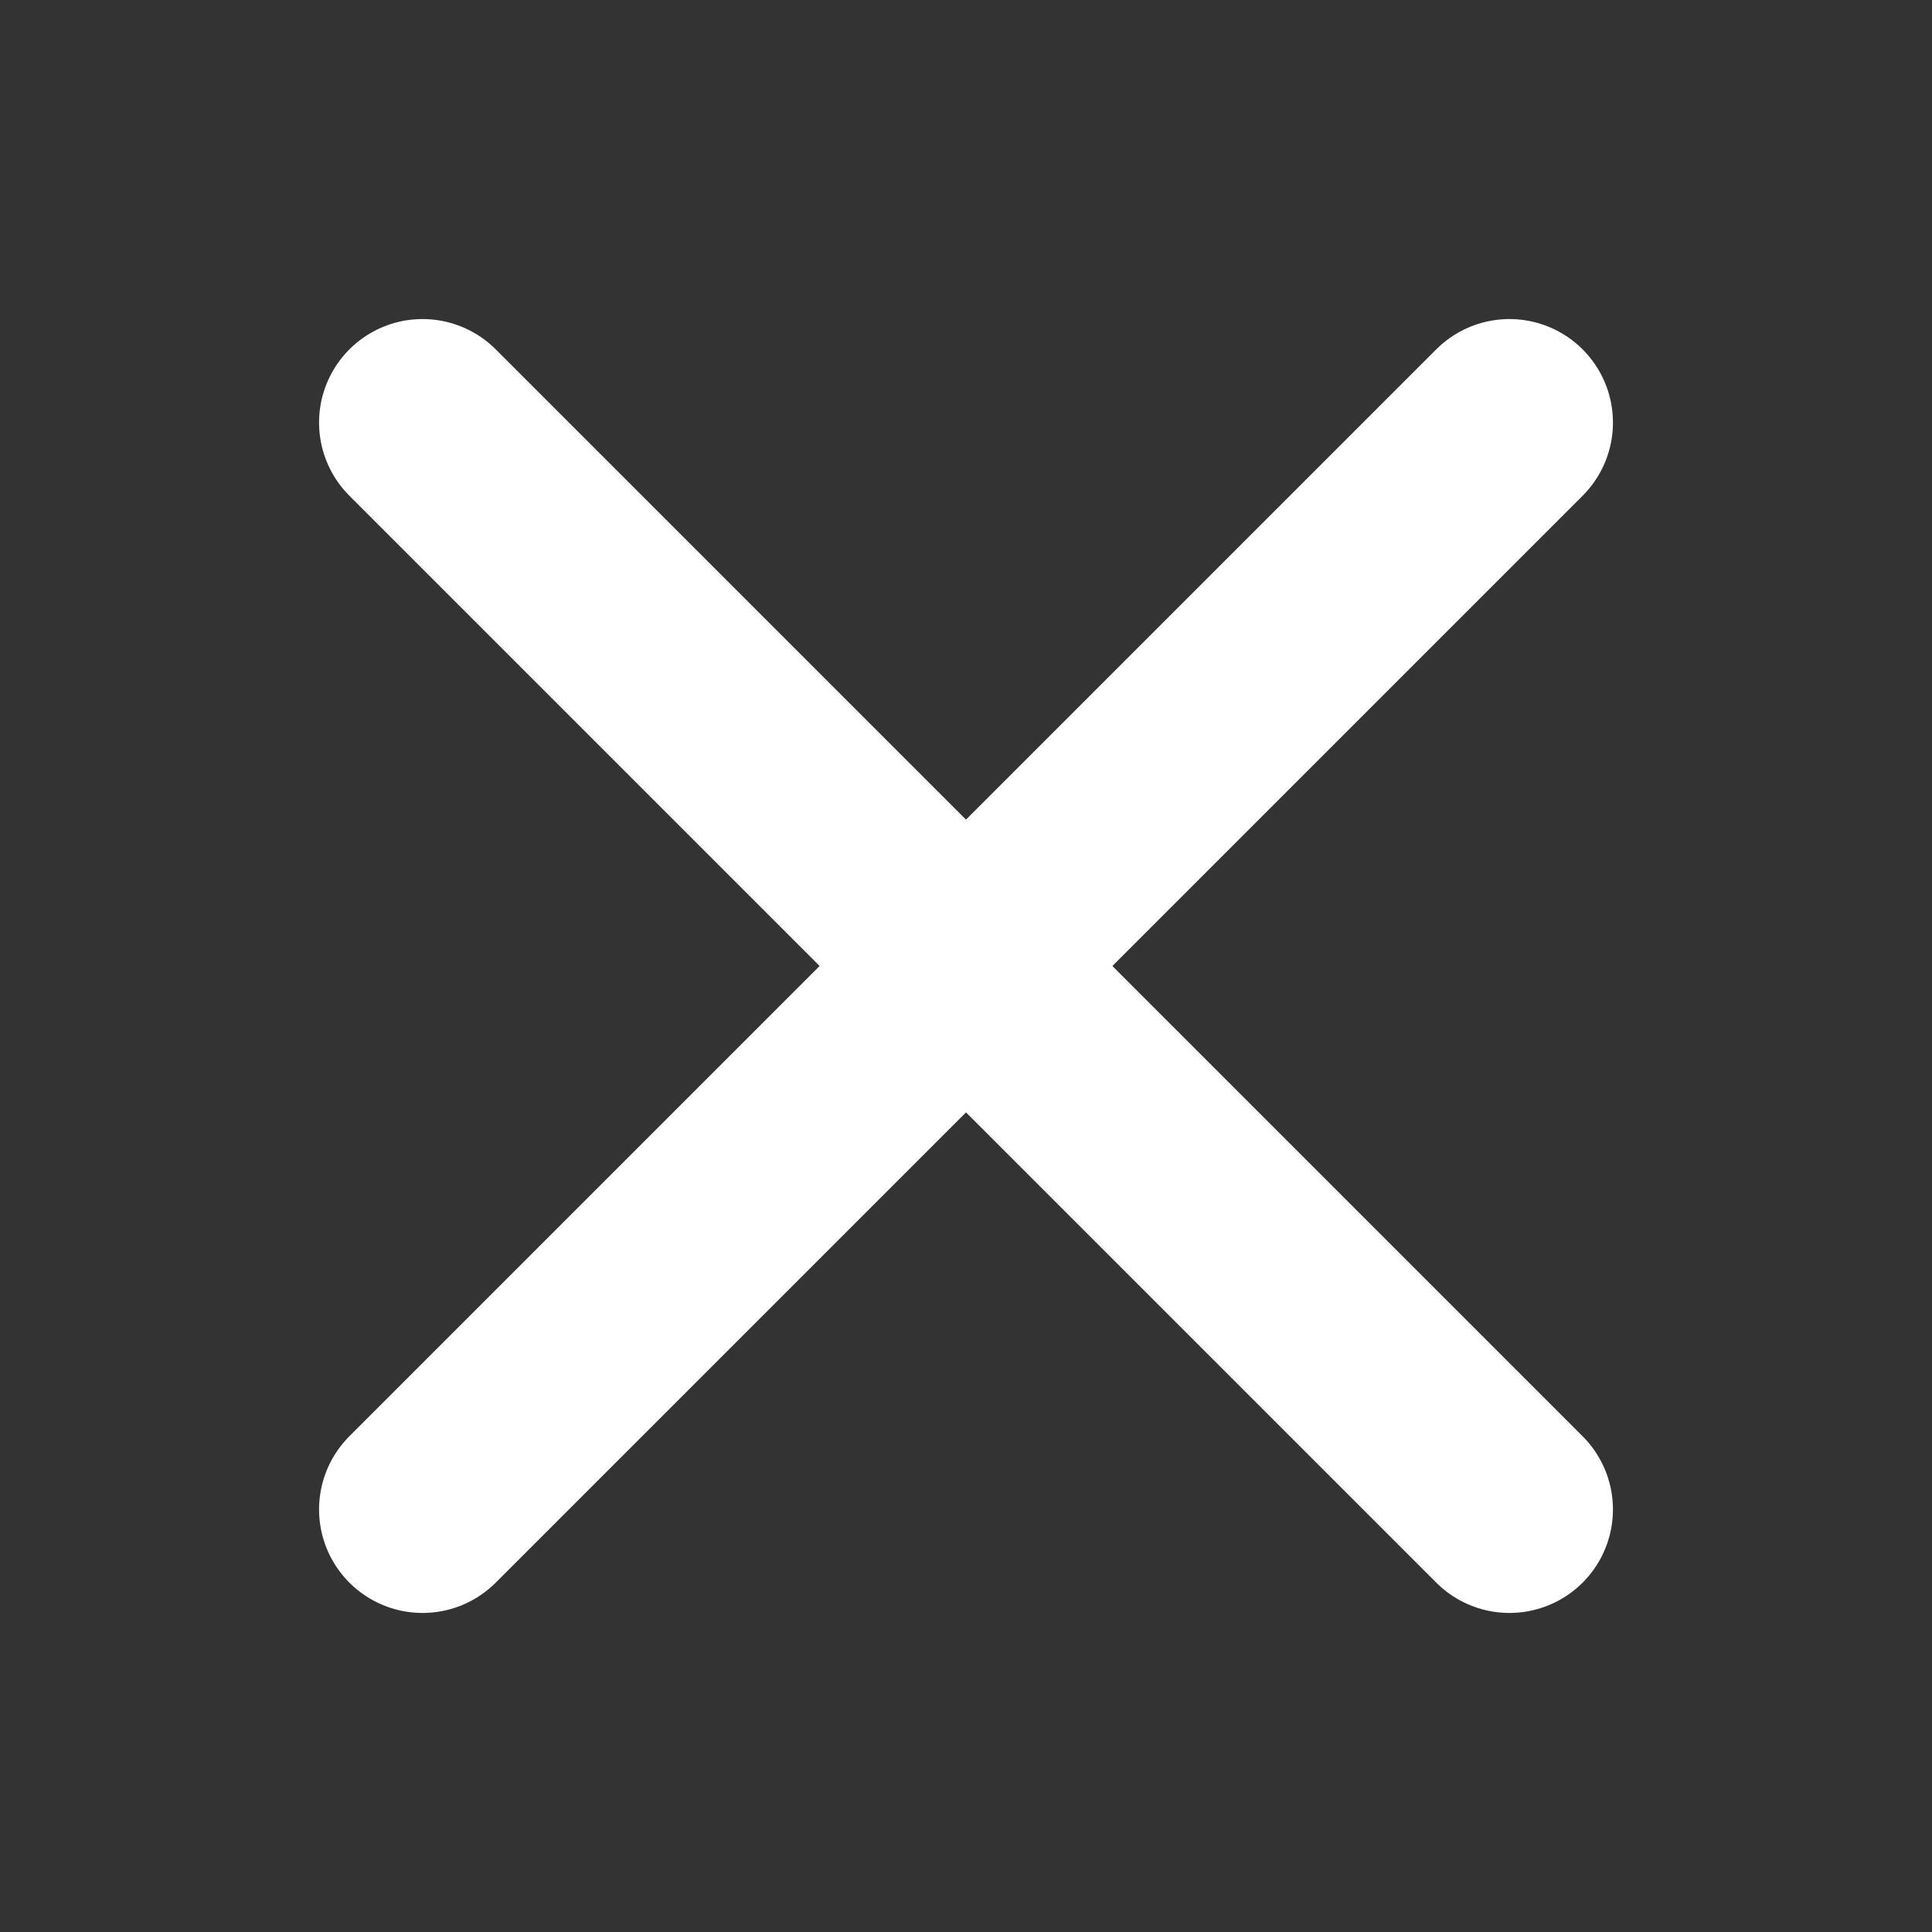 <svg width="14" height="14" viewBox="0 0 14 14" fill="none" xmlns="http://www.w3.org/2000/svg">
<rect x="0" y="0" width="14" height="14" fill="#333333" stroke="none"/>
<path d="M10.938 3.062L3.062 10.938" stroke="white" stroke-width="1.5" stroke-linecap="round" stroke-linejoin="round"/>
<path d="M10.938 10.938L3.062 3.062" stroke="white" stroke-width="1.5" stroke-linecap="round" stroke-linejoin="round"/>
</svg>

